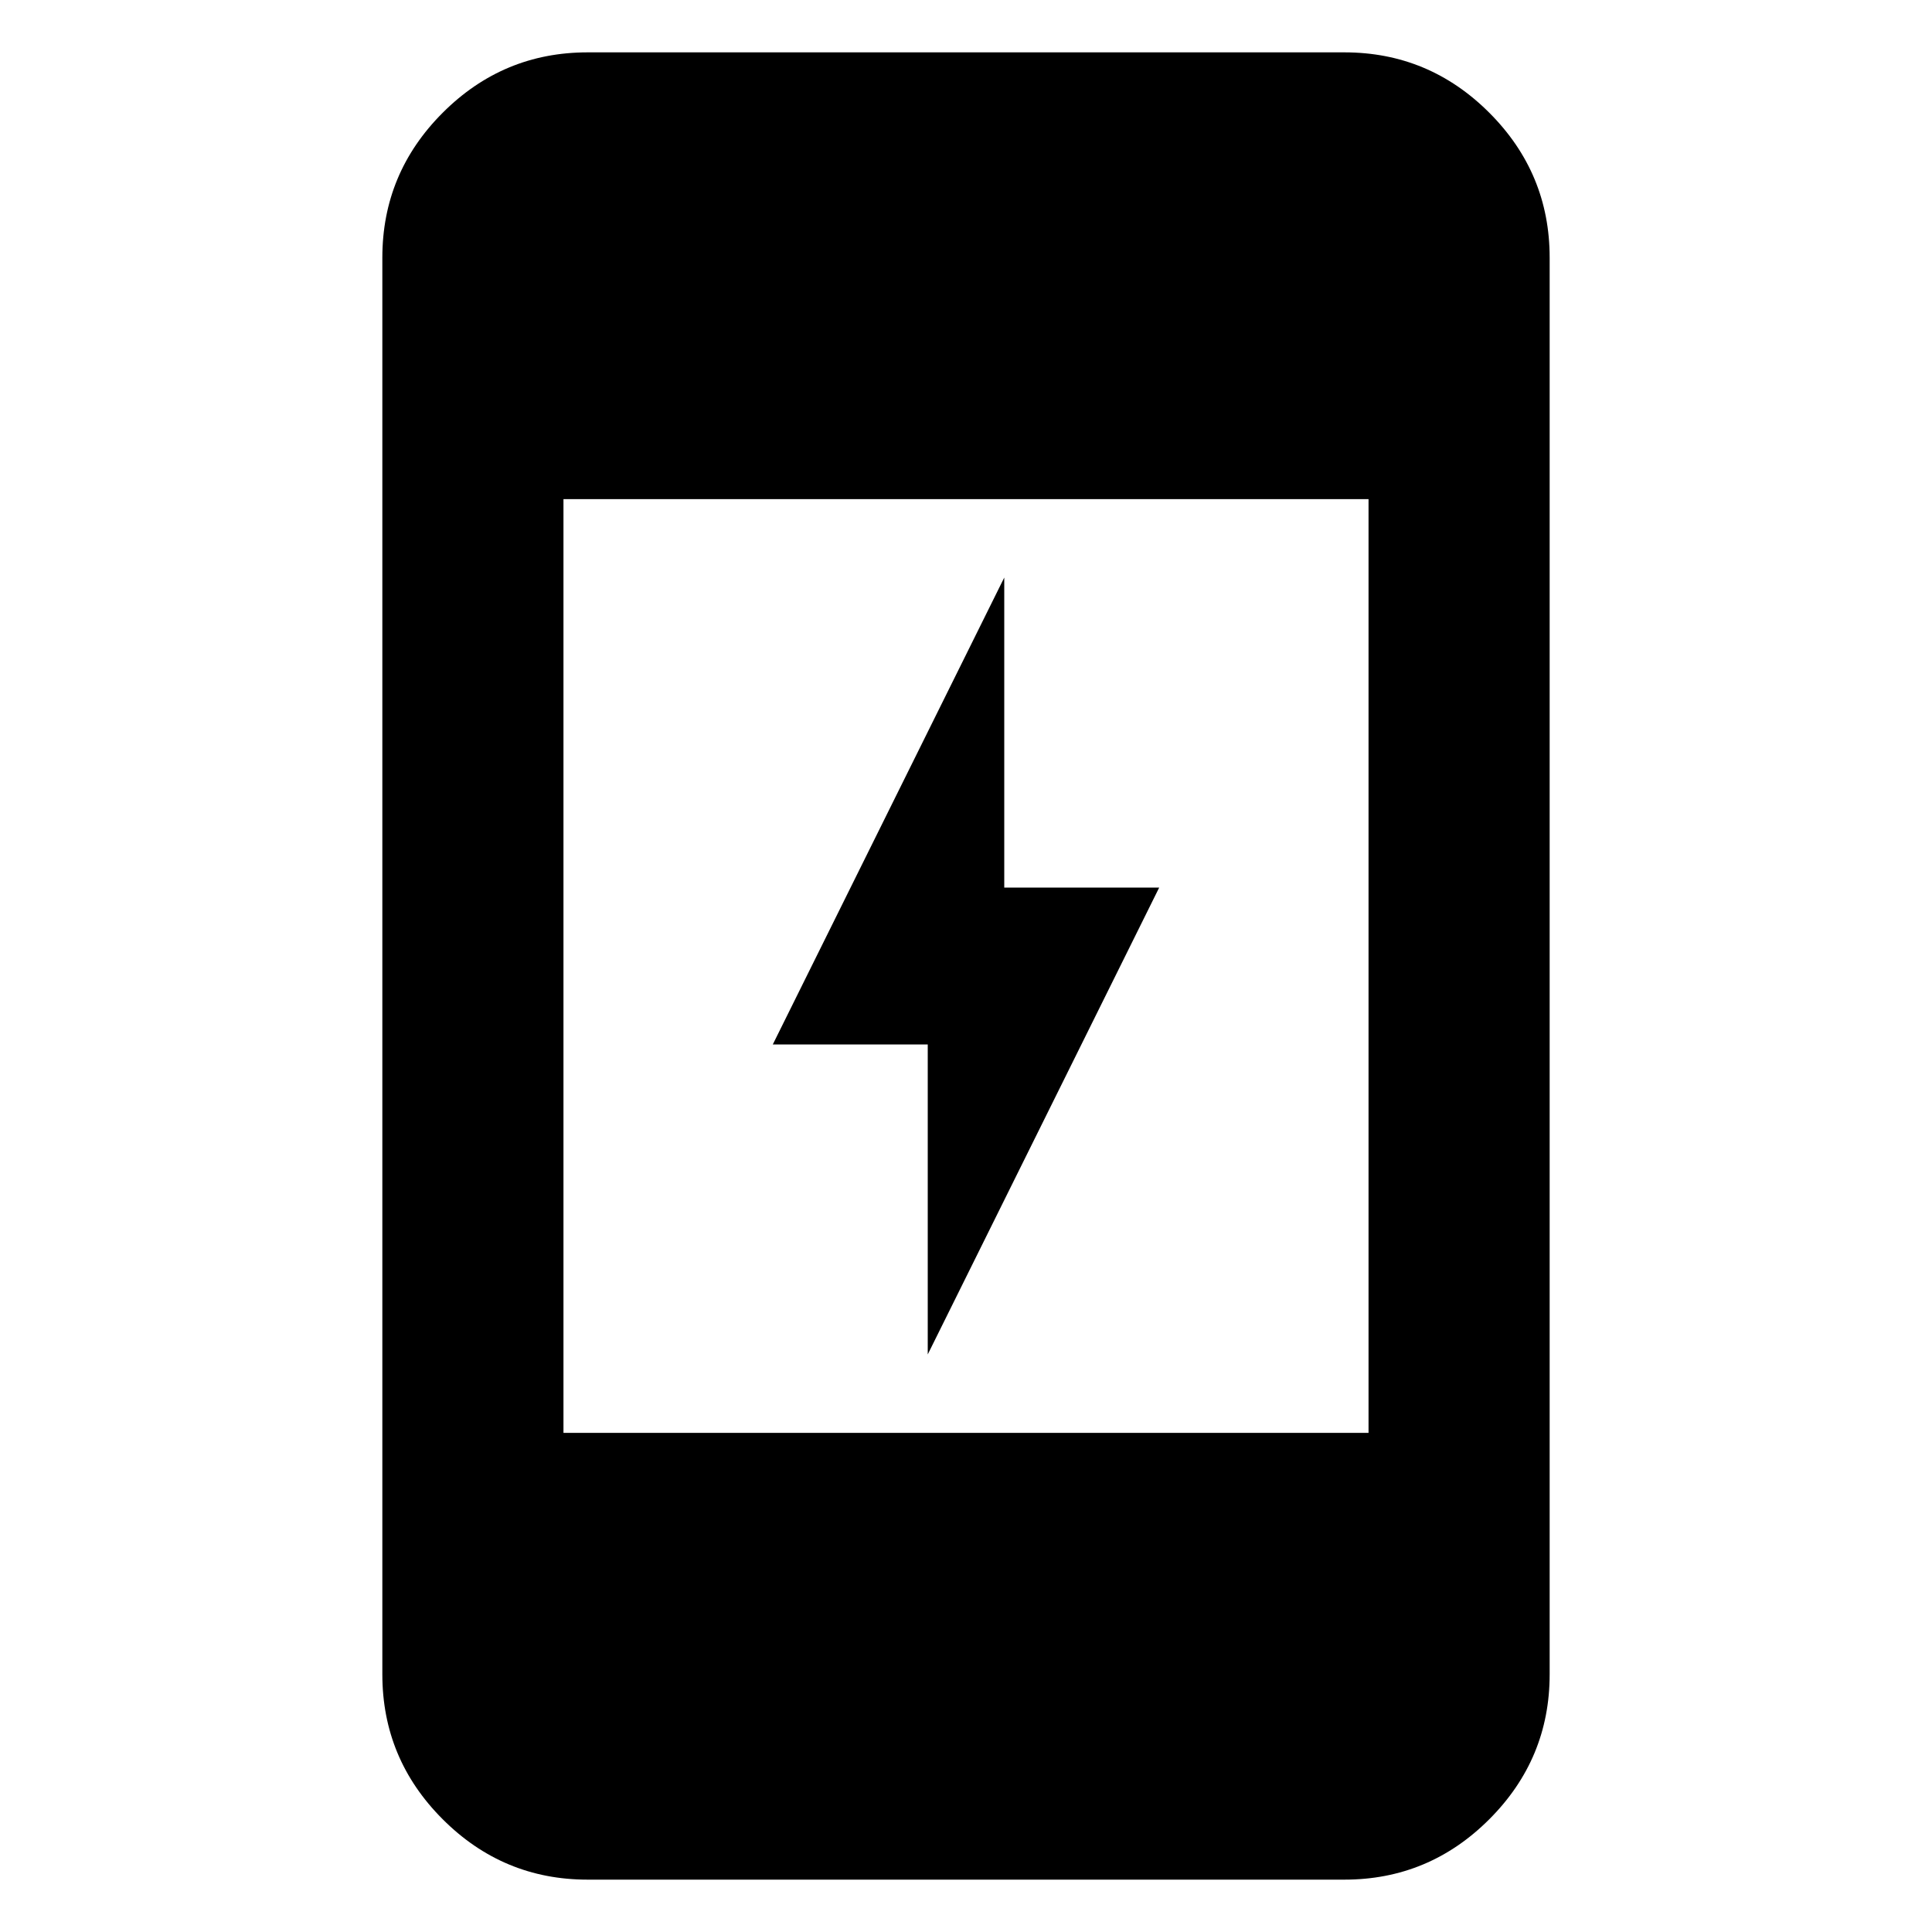 <svg xmlns="http://www.w3.org/2000/svg" height="20" width="20"><path d="M9.604 14.021v-3.209H8l2.396-4.833v3.209H12Zm-3.771.812h8.334V5.167H5.833Zm.25 4.625q-.875 0-1.5-.625t-.625-1.5V2.667q0-.875.625-1.5t1.5-.625h7.834q.875 0 1.5.625t.625 1.5v14.666q0 .875-.625 1.5t-1.5.625Z"/></svg>